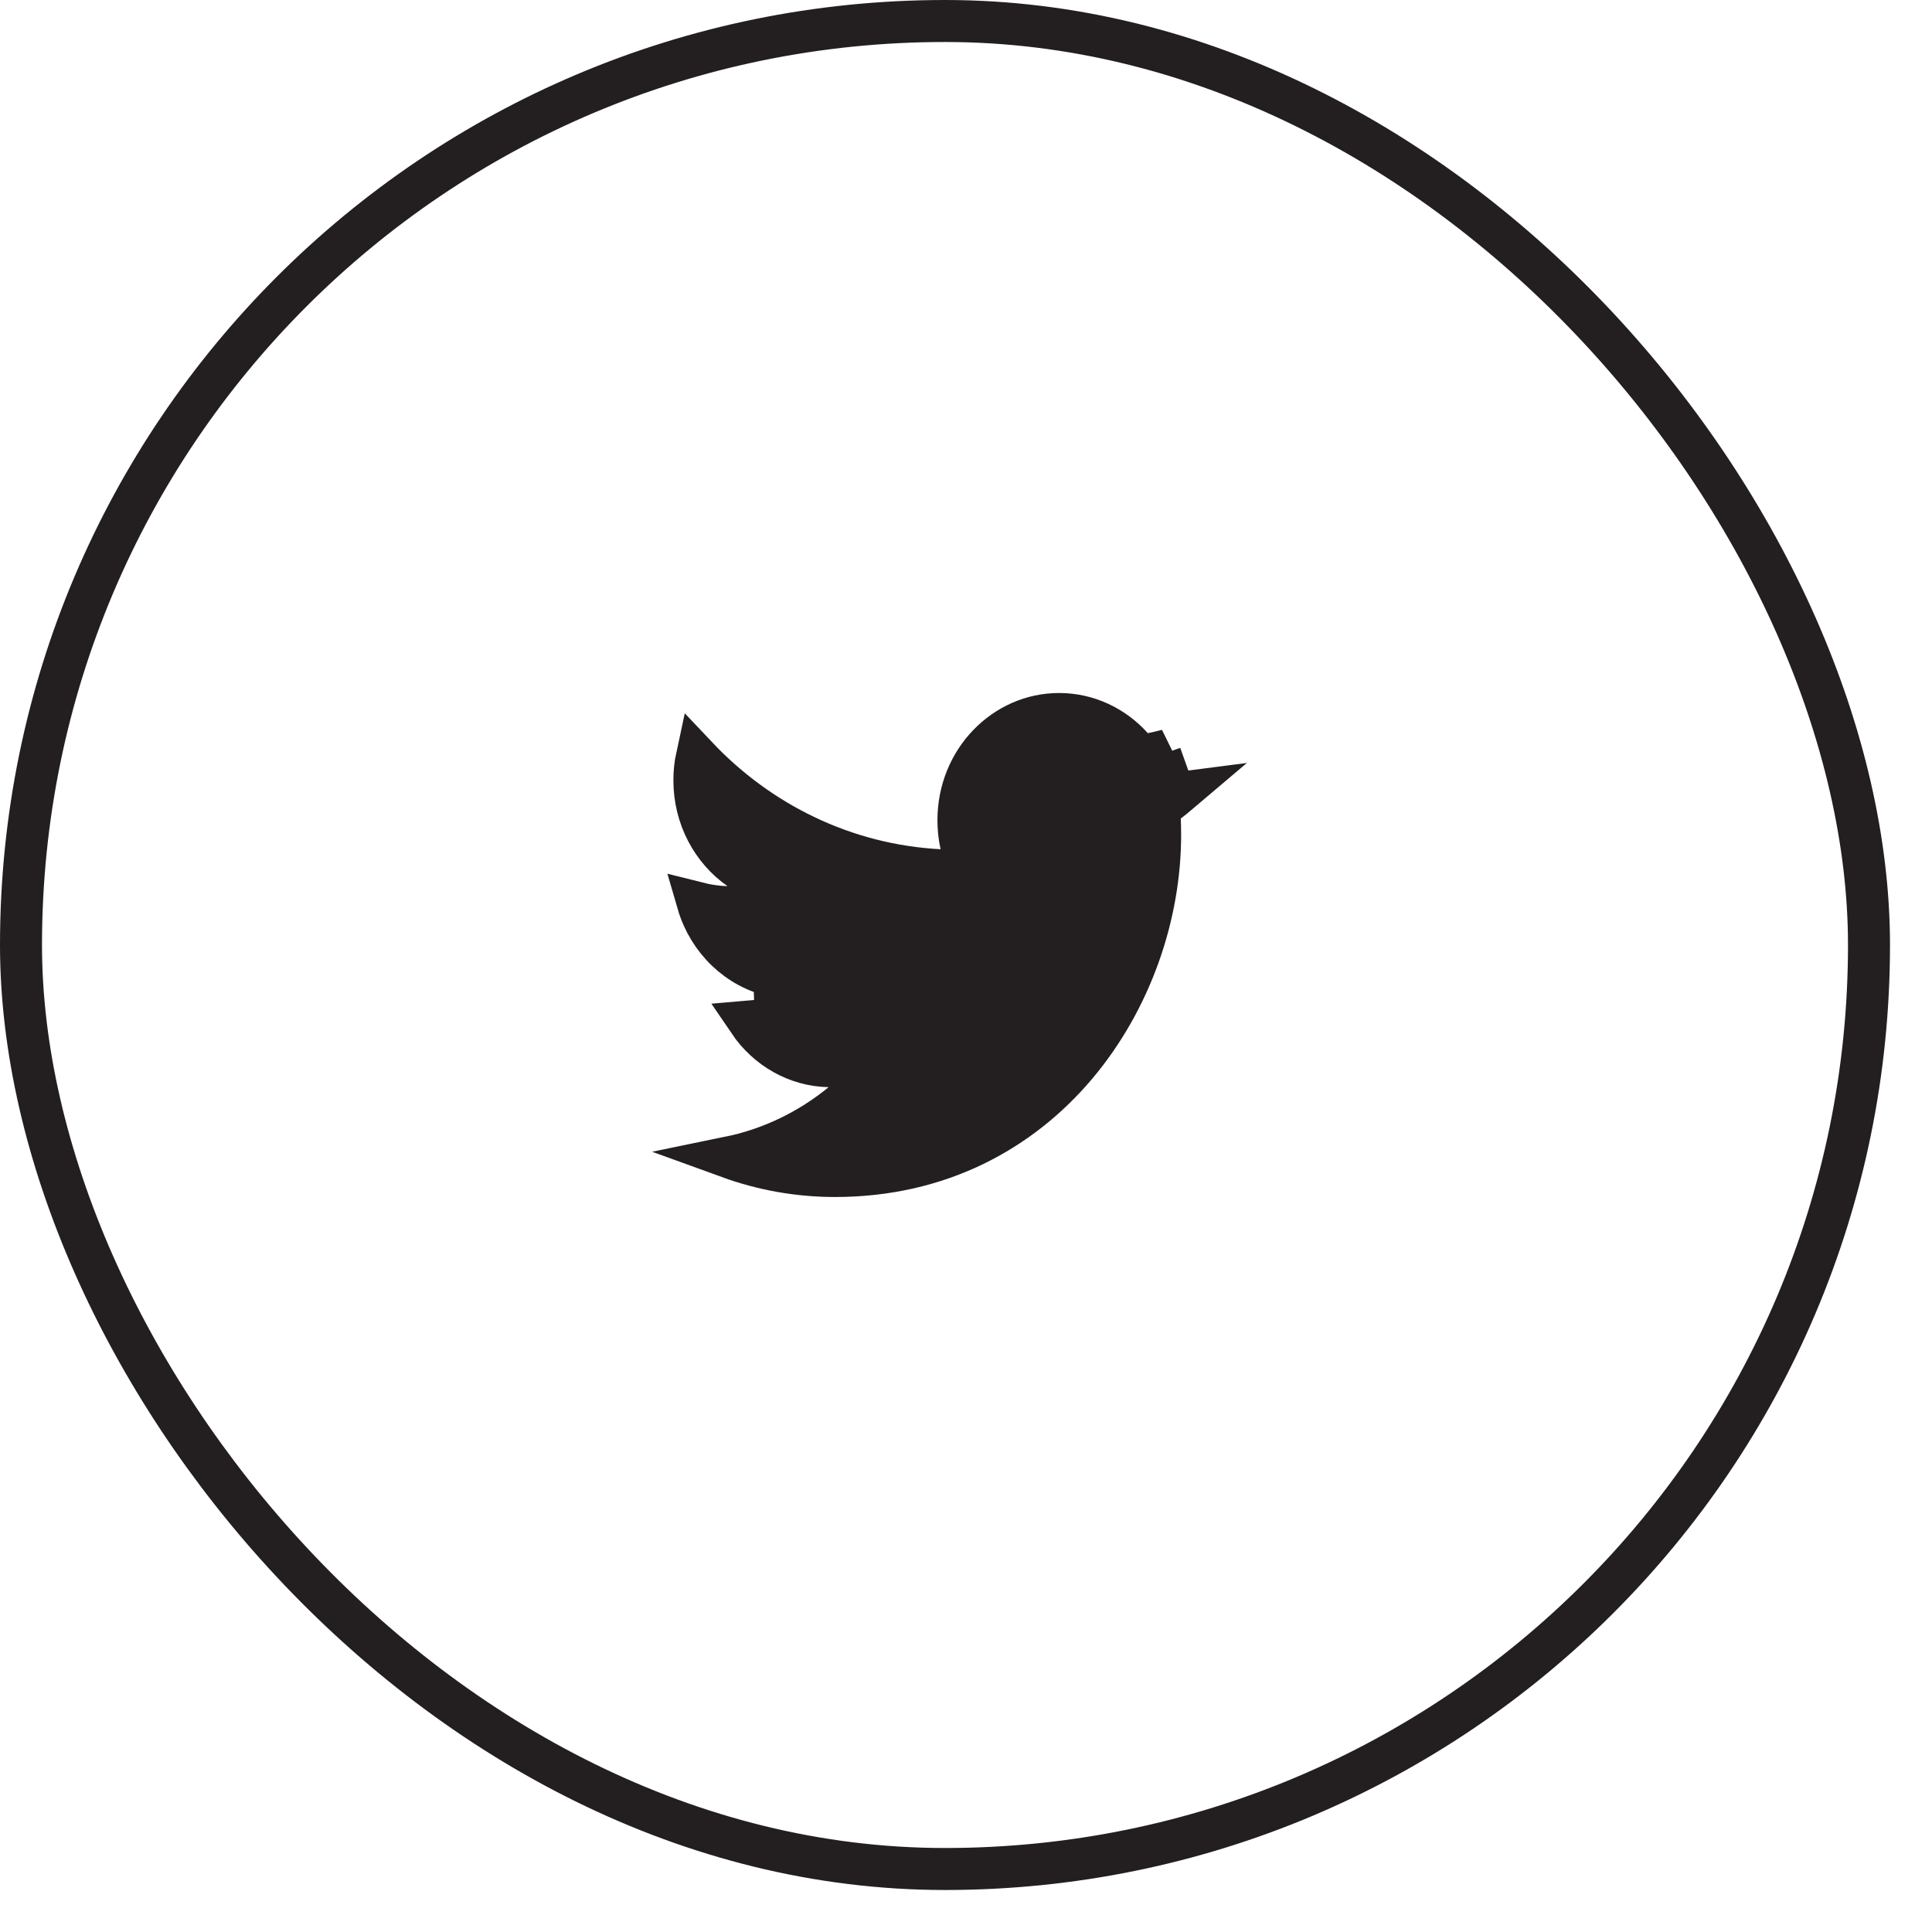<svg width="45" height="45" viewBox="0 0 46 46" fill="none" xmlns="http://www.w3.org/2000/svg">
<path d="M19.739 25.385C18.961 25.37 18.262 24.959 17.832 24.325C18.051 24.307 18.264 24.268 18.468 24.21L18.435 23.24C17.578 23.059 16.872 22.388 16.614 21.501C16.836 21.557 17.067 21.591 17.305 21.599L18.99 21.654L17.608 20.689C16.963 20.239 16.533 19.465 16.533 18.577C16.533 18.384 16.553 18.196 16.592 18.016C18.076 19.586 20.107 20.601 22.369 20.719L23.026 20.753L22.883 20.111C22.841 19.925 22.82 19.73 22.82 19.529C22.82 18.111 23.913 17 25.216 17C25.897 17 26.518 17.3 26.958 17.791L27.15 18.005L27.431 17.946C27.554 17.921 27.676 17.892 27.797 17.859C27.743 17.9 27.687 17.938 27.63 17.974L27.958 18.893C27.997 18.889 28.037 18.883 28.076 18.878C27.99 18.951 27.902 19.022 27.812 19.09L27.601 19.25L27.614 19.513C27.619 19.633 27.622 19.756 27.622 19.881C27.622 23.691 24.855 28 19.881 28C18.999 28 18.151 27.844 17.361 27.557C18.361 27.352 19.277 26.902 20.047 26.271L21.096 25.411L19.739 25.385Z" fill="#231F20" stroke="#231F20"/>
<rect x="0.5" y="0.5" width="44" height="44" rx="22" stroke="#231F20"/>
</svg>
